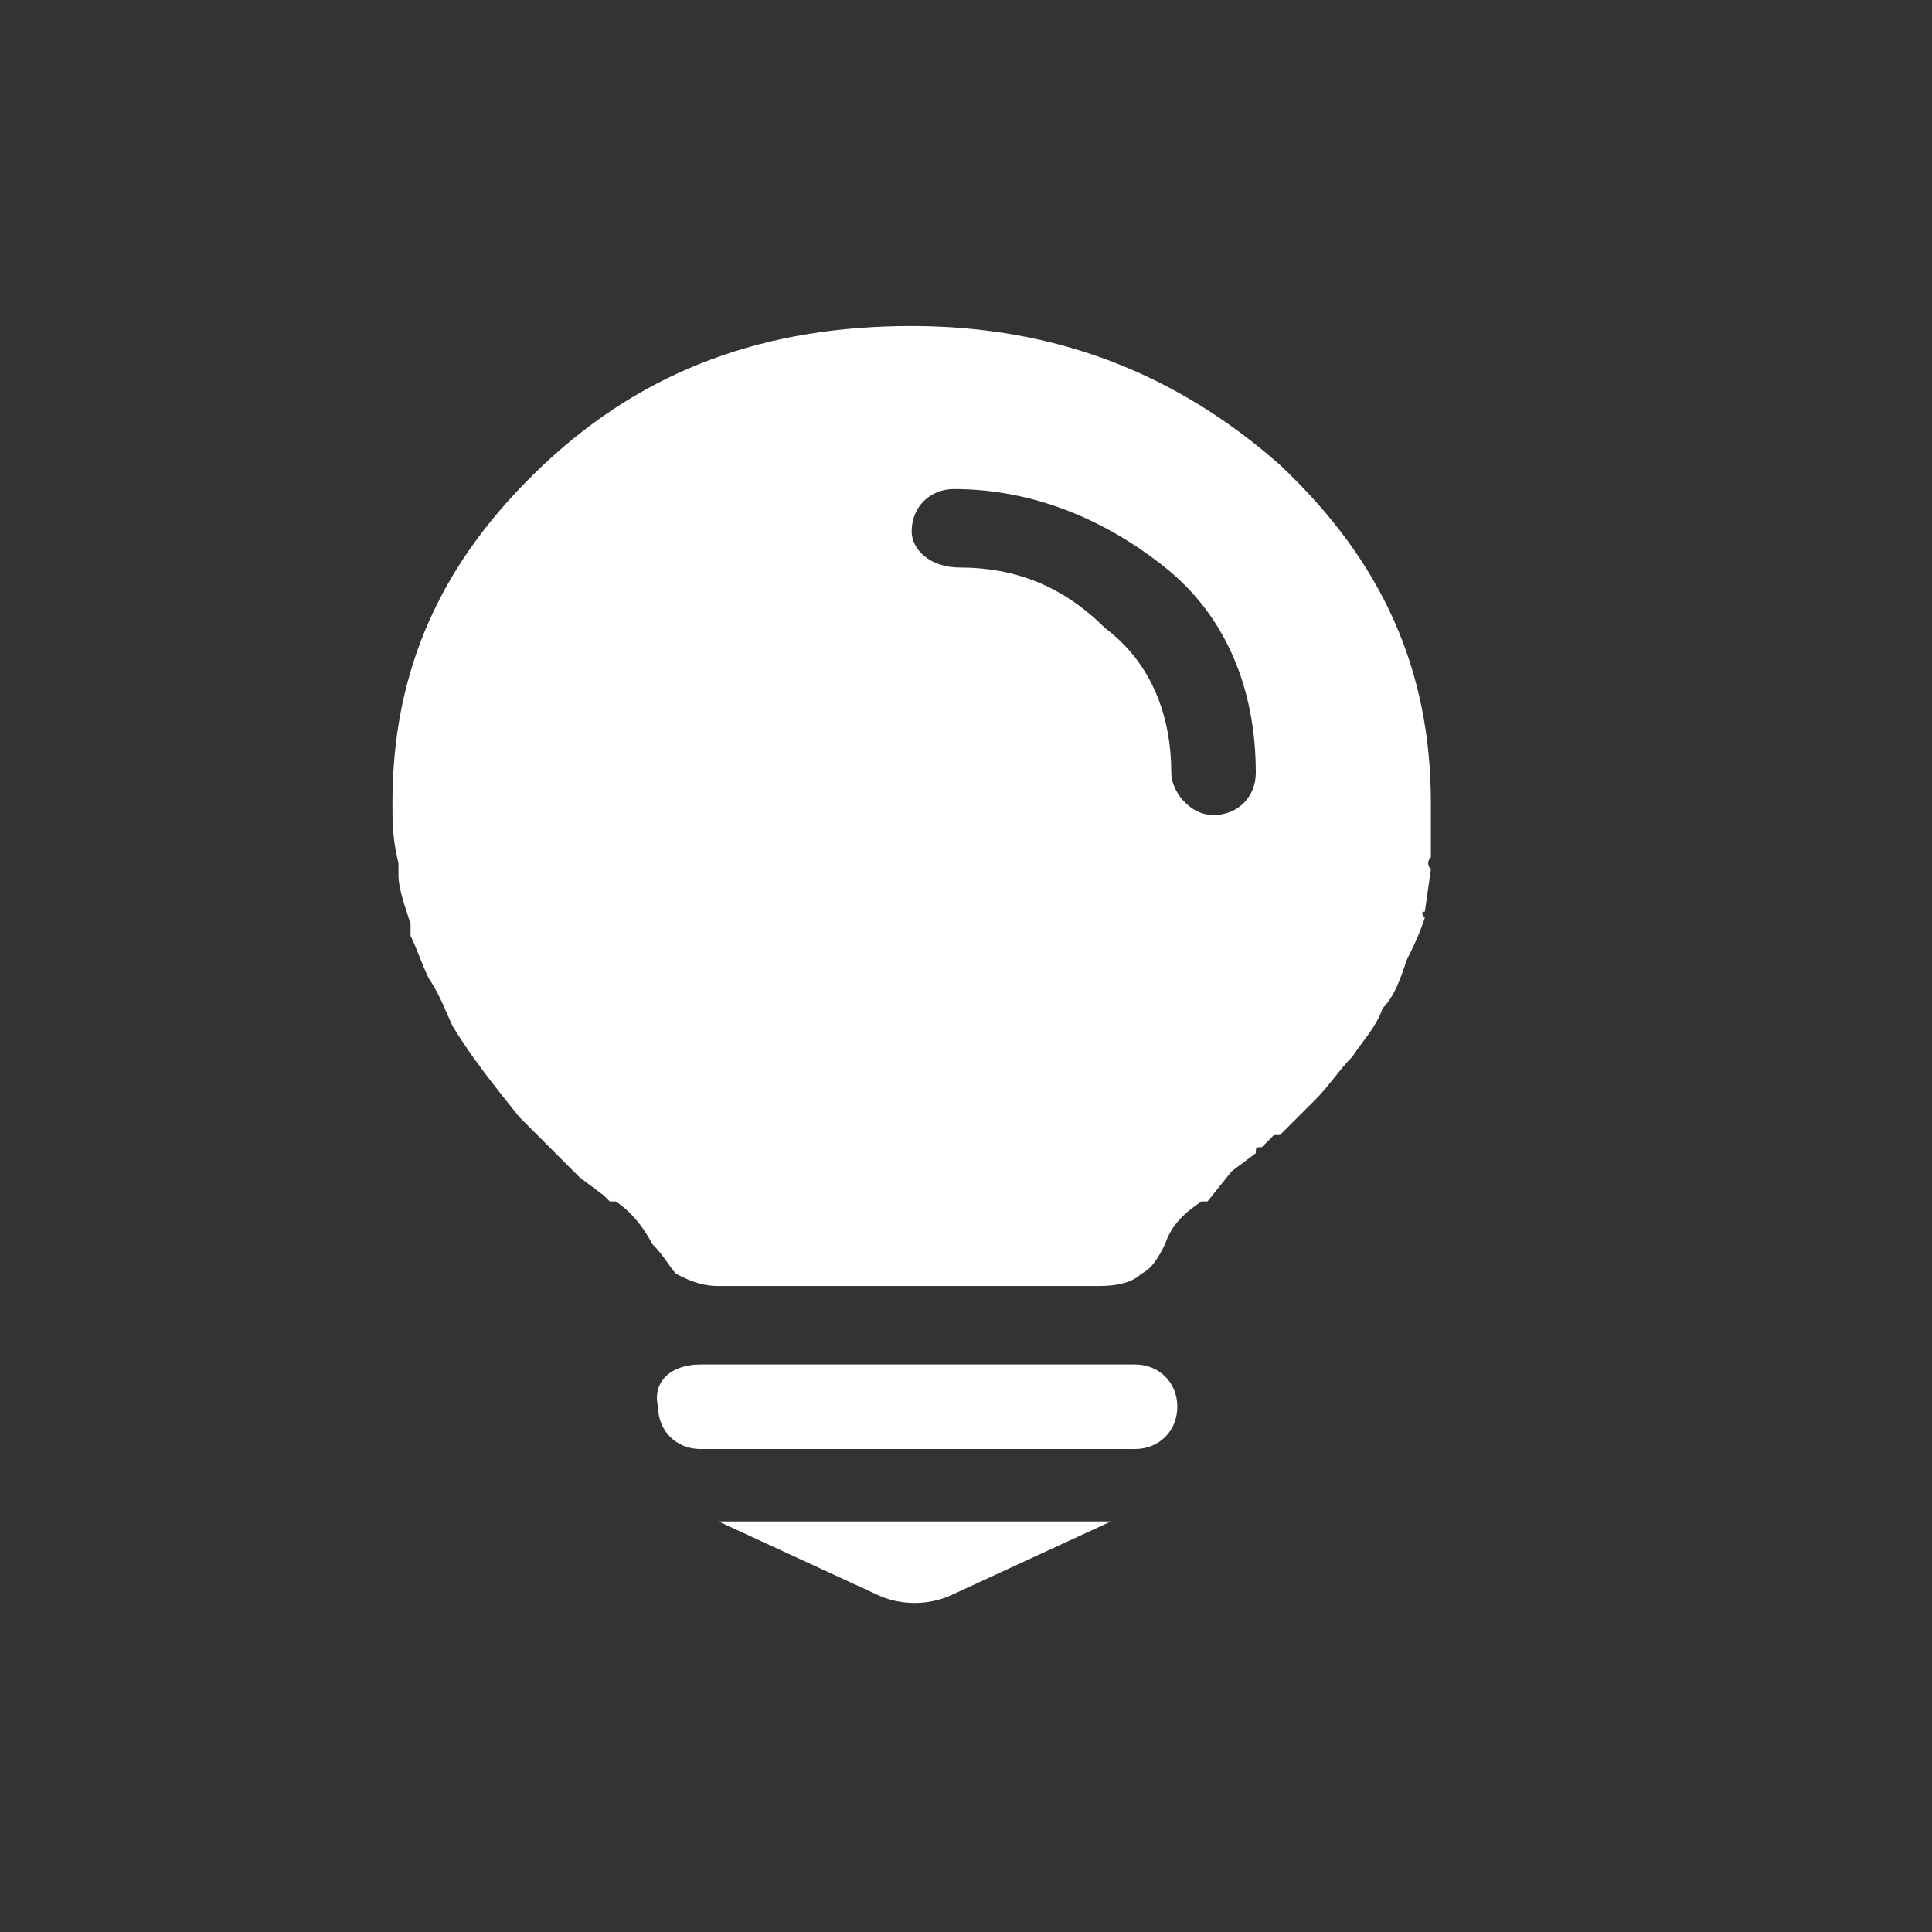<?xml version="1.0" standalone="no"?><!DOCTYPE svg PUBLIC "-//W3C//DTD SVG 1.1//EN" "http://www.w3.org/Graphics/SVG/1.1/DTD/svg11.dtd"><svg class="icon" width="200px" height="200.00px" viewBox="0 0 1024 1024" version="1.1" xmlns="http://www.w3.org/2000/svg"><rect x="0" y="0" width="1024" height="1024" fill="#333333" stroke="none"/><path fill="#ffffff" d="M208 425.6c0-70.4 25.6-128 80-179.2 54.4-51.2 118.4-73.6 195.2-73.6 76.8 0 140.8 25.6 195.2 73.6 54.4 51.2 80 108.8 80 179.2v28.8c-3.2 3.2 0 6.4 0 6.4l-3.2 22.4c-3.2 0 0 3.2 0 3.2-3.2 9.6-6.4 16-9.6 22.4-3.2 9.6-6.4 19.2-12.8 25.6-3.2 9.6-9.6 16-16 25.6-6.4 6.4-12.8 16-19.2 22.4l-19.2 19.2h-3.2l-6.4 6.4c-3.2 0-3.2 0-3.2 3.2l-12.8 9.6-12.8 16h-3.2c-9.6 6.4-16 12.8-19.2 22.4-3.2 6.4-6.4 12.8-12.8 16-3.2 3.2-9.6 6.4-22.4 6.4h-201.6c-9.6 0-16-3.2-22.4-6.4-3.2-3.2-6.4-9.6-12.8-16-3.2-6.4-9.6-16-19.2-22.4h-3.2l-3.2-3.2-12.8-9.6-3.2-3.2-6.4-6.4-3.2-3.2-19.2-19.2c-12.8-16-25.6-32-35.2-48-3.2-6.4-6.4-16-12.8-25.6-3.2-6.4-6.4-16-9.6-22.4v-6.4c-3.2-9.6-6.4-19.2-6.4-25.6v-6.4c-3.2-12.8-3.2-22.4-3.2-32z m163.2 297.6h230.4c12.8 0 22.4 9.6 22.4 22.4s-9.6 22.4-22.4 22.4h-230.4c-12.8 0-22.4-9.6-22.4-22.4-3.2-12.8 6.4-22.4 22.4-22.4z m9.6 83.2h208l-83.2 38.4c-12.8 6.4-28.8 6.4-41.6 0l-83.2-38.4z m128-505.6c28.8 0 54.4 9.6 76.8 32 25.6 19.2 35.2 48 35.2 76.8 0 9.6 9.6 22.4 22.4 22.4 12.8 0 22.4-9.6 22.4-22.4 0-44.8-16-83.2-48-108.8s-70.4-41.6-112-41.6c-12.8 0-22.4 9.6-22.4 22.4 0 9.6 9.6 19.2 25.6 19.2z" /></svg>